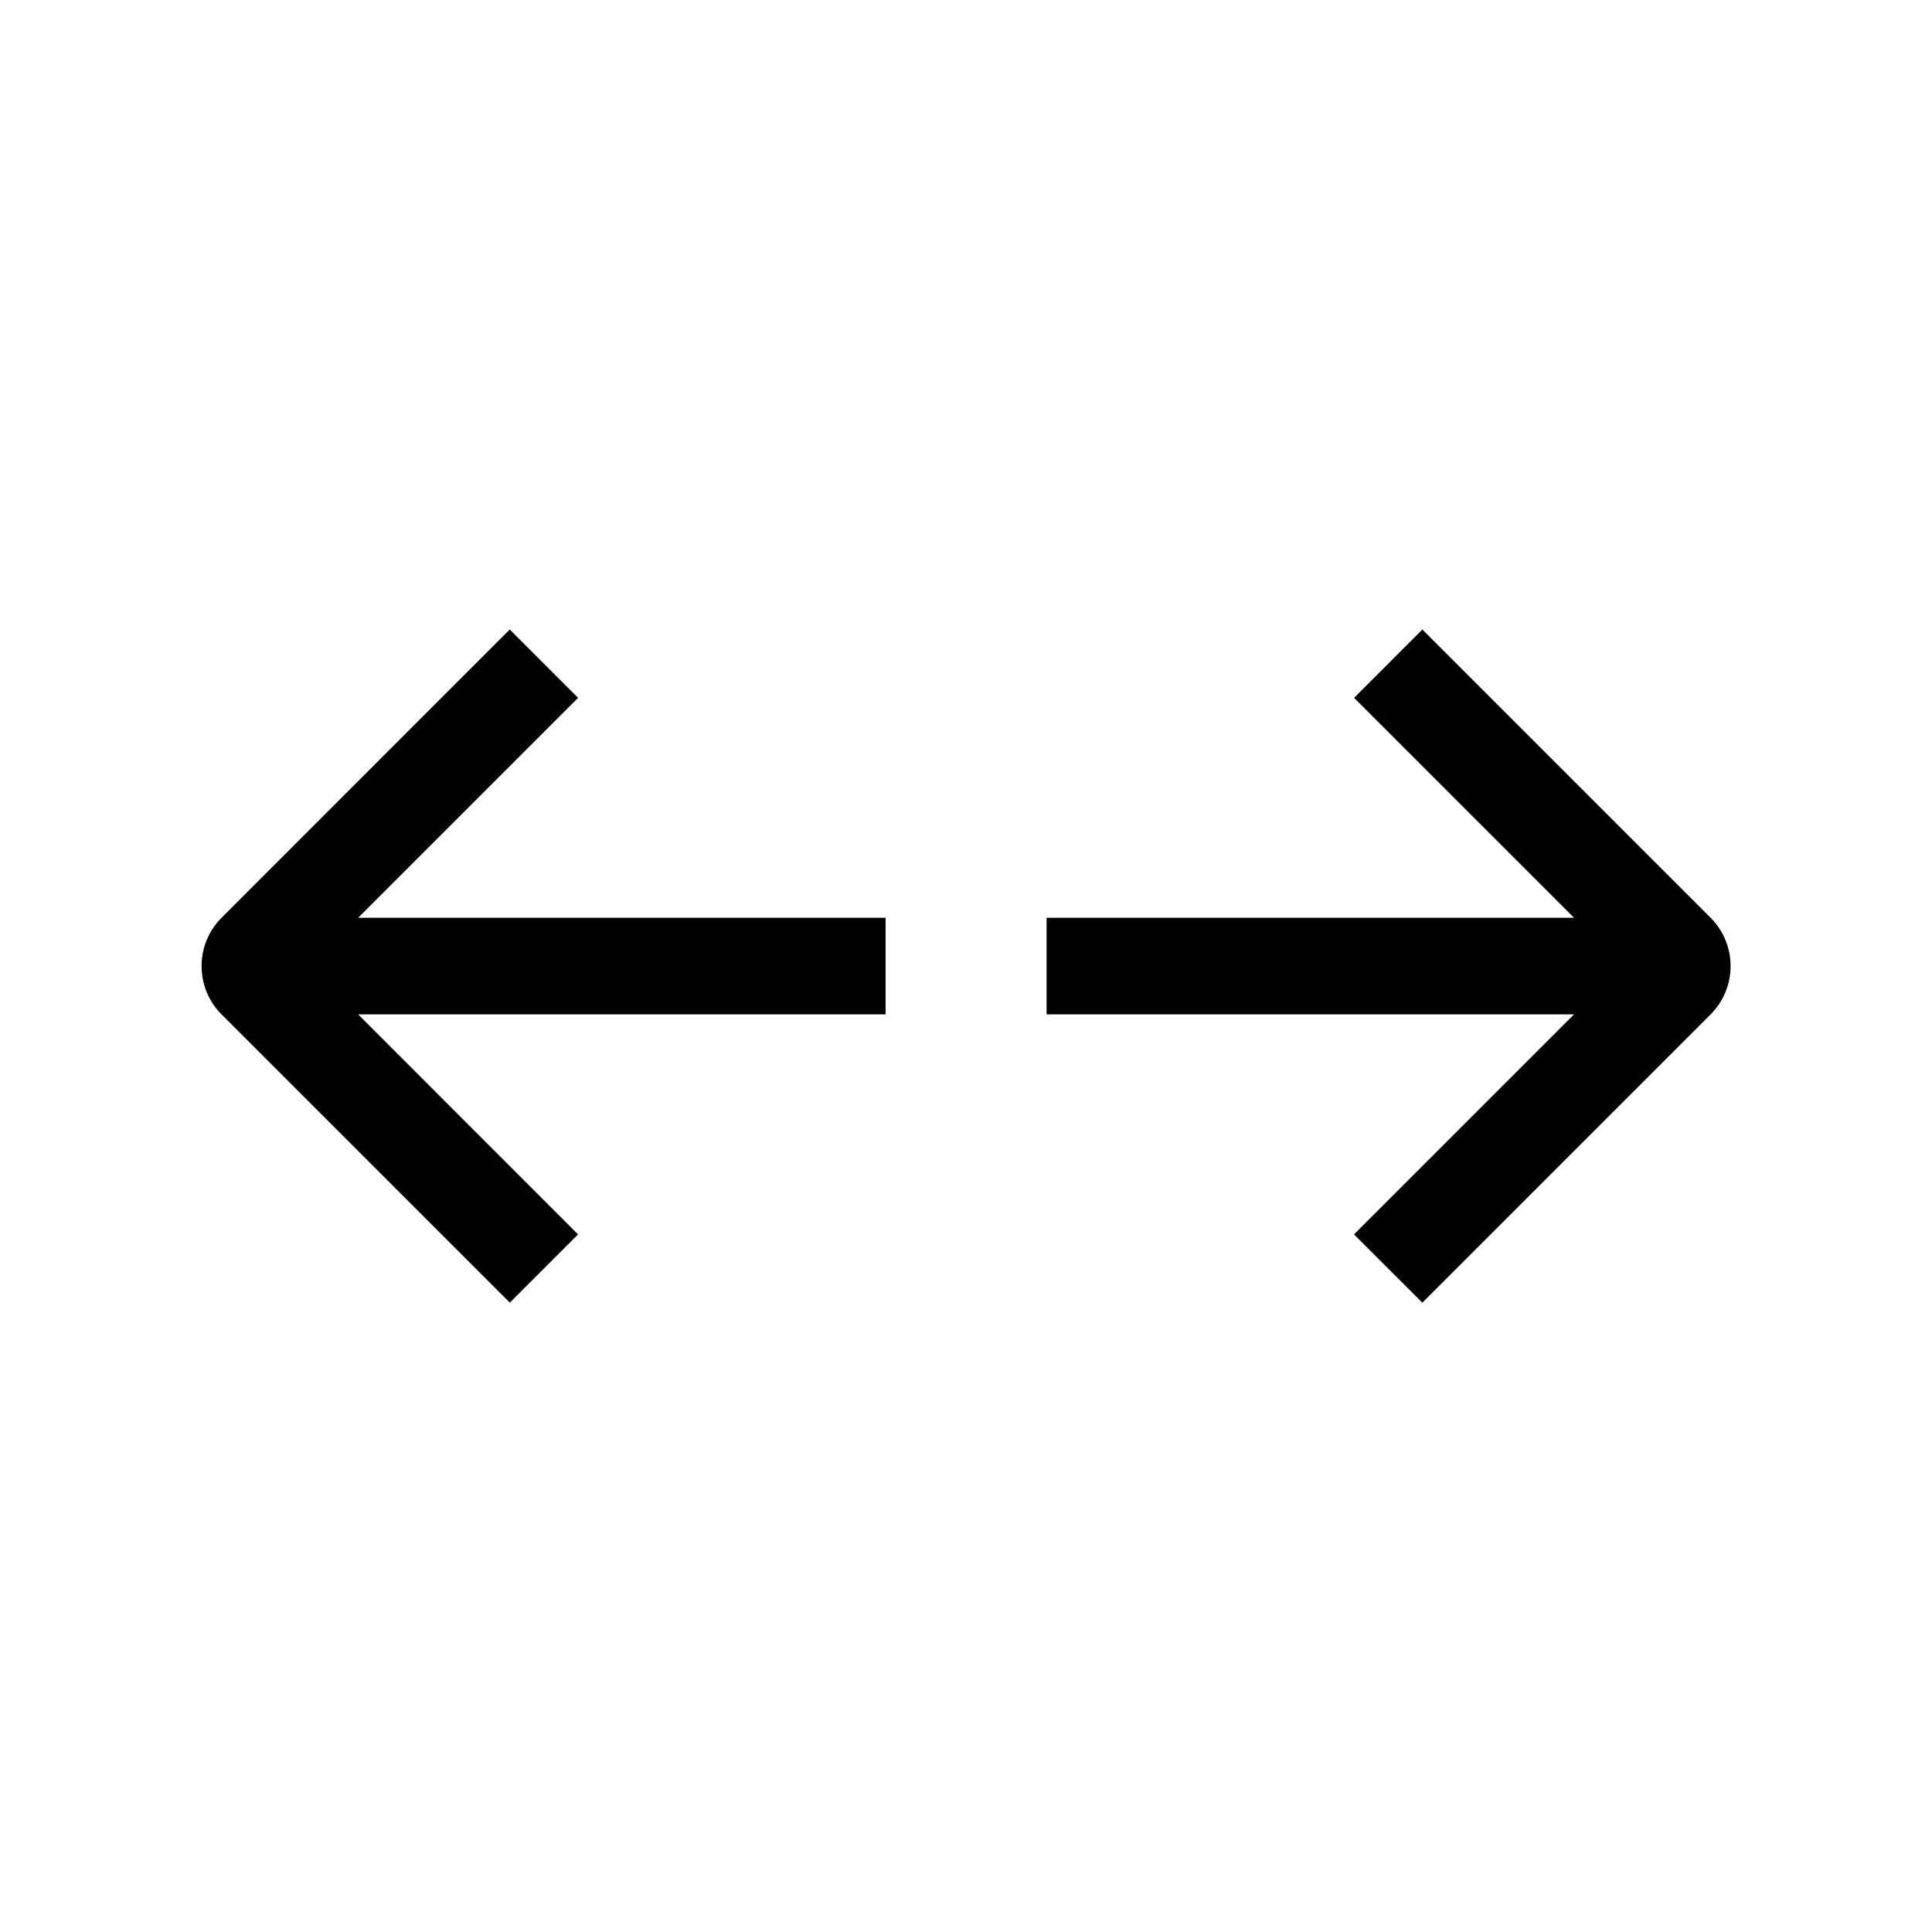 <svg width="24" height="24" viewBox="0 0 24 24" fill="none" xmlns="http://www.w3.org/2000/svg">
<path fill-rule="evenodd" clip-rule="evenodd" d="M6.332 7.82L2.753 11.4C2.421 11.732 2.421 12.27 2.753 12.602L6.333 16.182L7.181 15.334L4.449 12.601L11.001 12.601L11.001 11.401L4.449 11.401L7.181 8.669L6.332 7.82ZM19.553 11.401L16.821 8.669L17.669 7.82L21.249 11.4C21.581 11.732 21.581 12.27 21.249 12.602L17.669 16.182L16.82 15.334L19.553 12.601L13.001 12.601L13.001 11.401L19.553 11.401Z" fill="black"/>
</svg>
